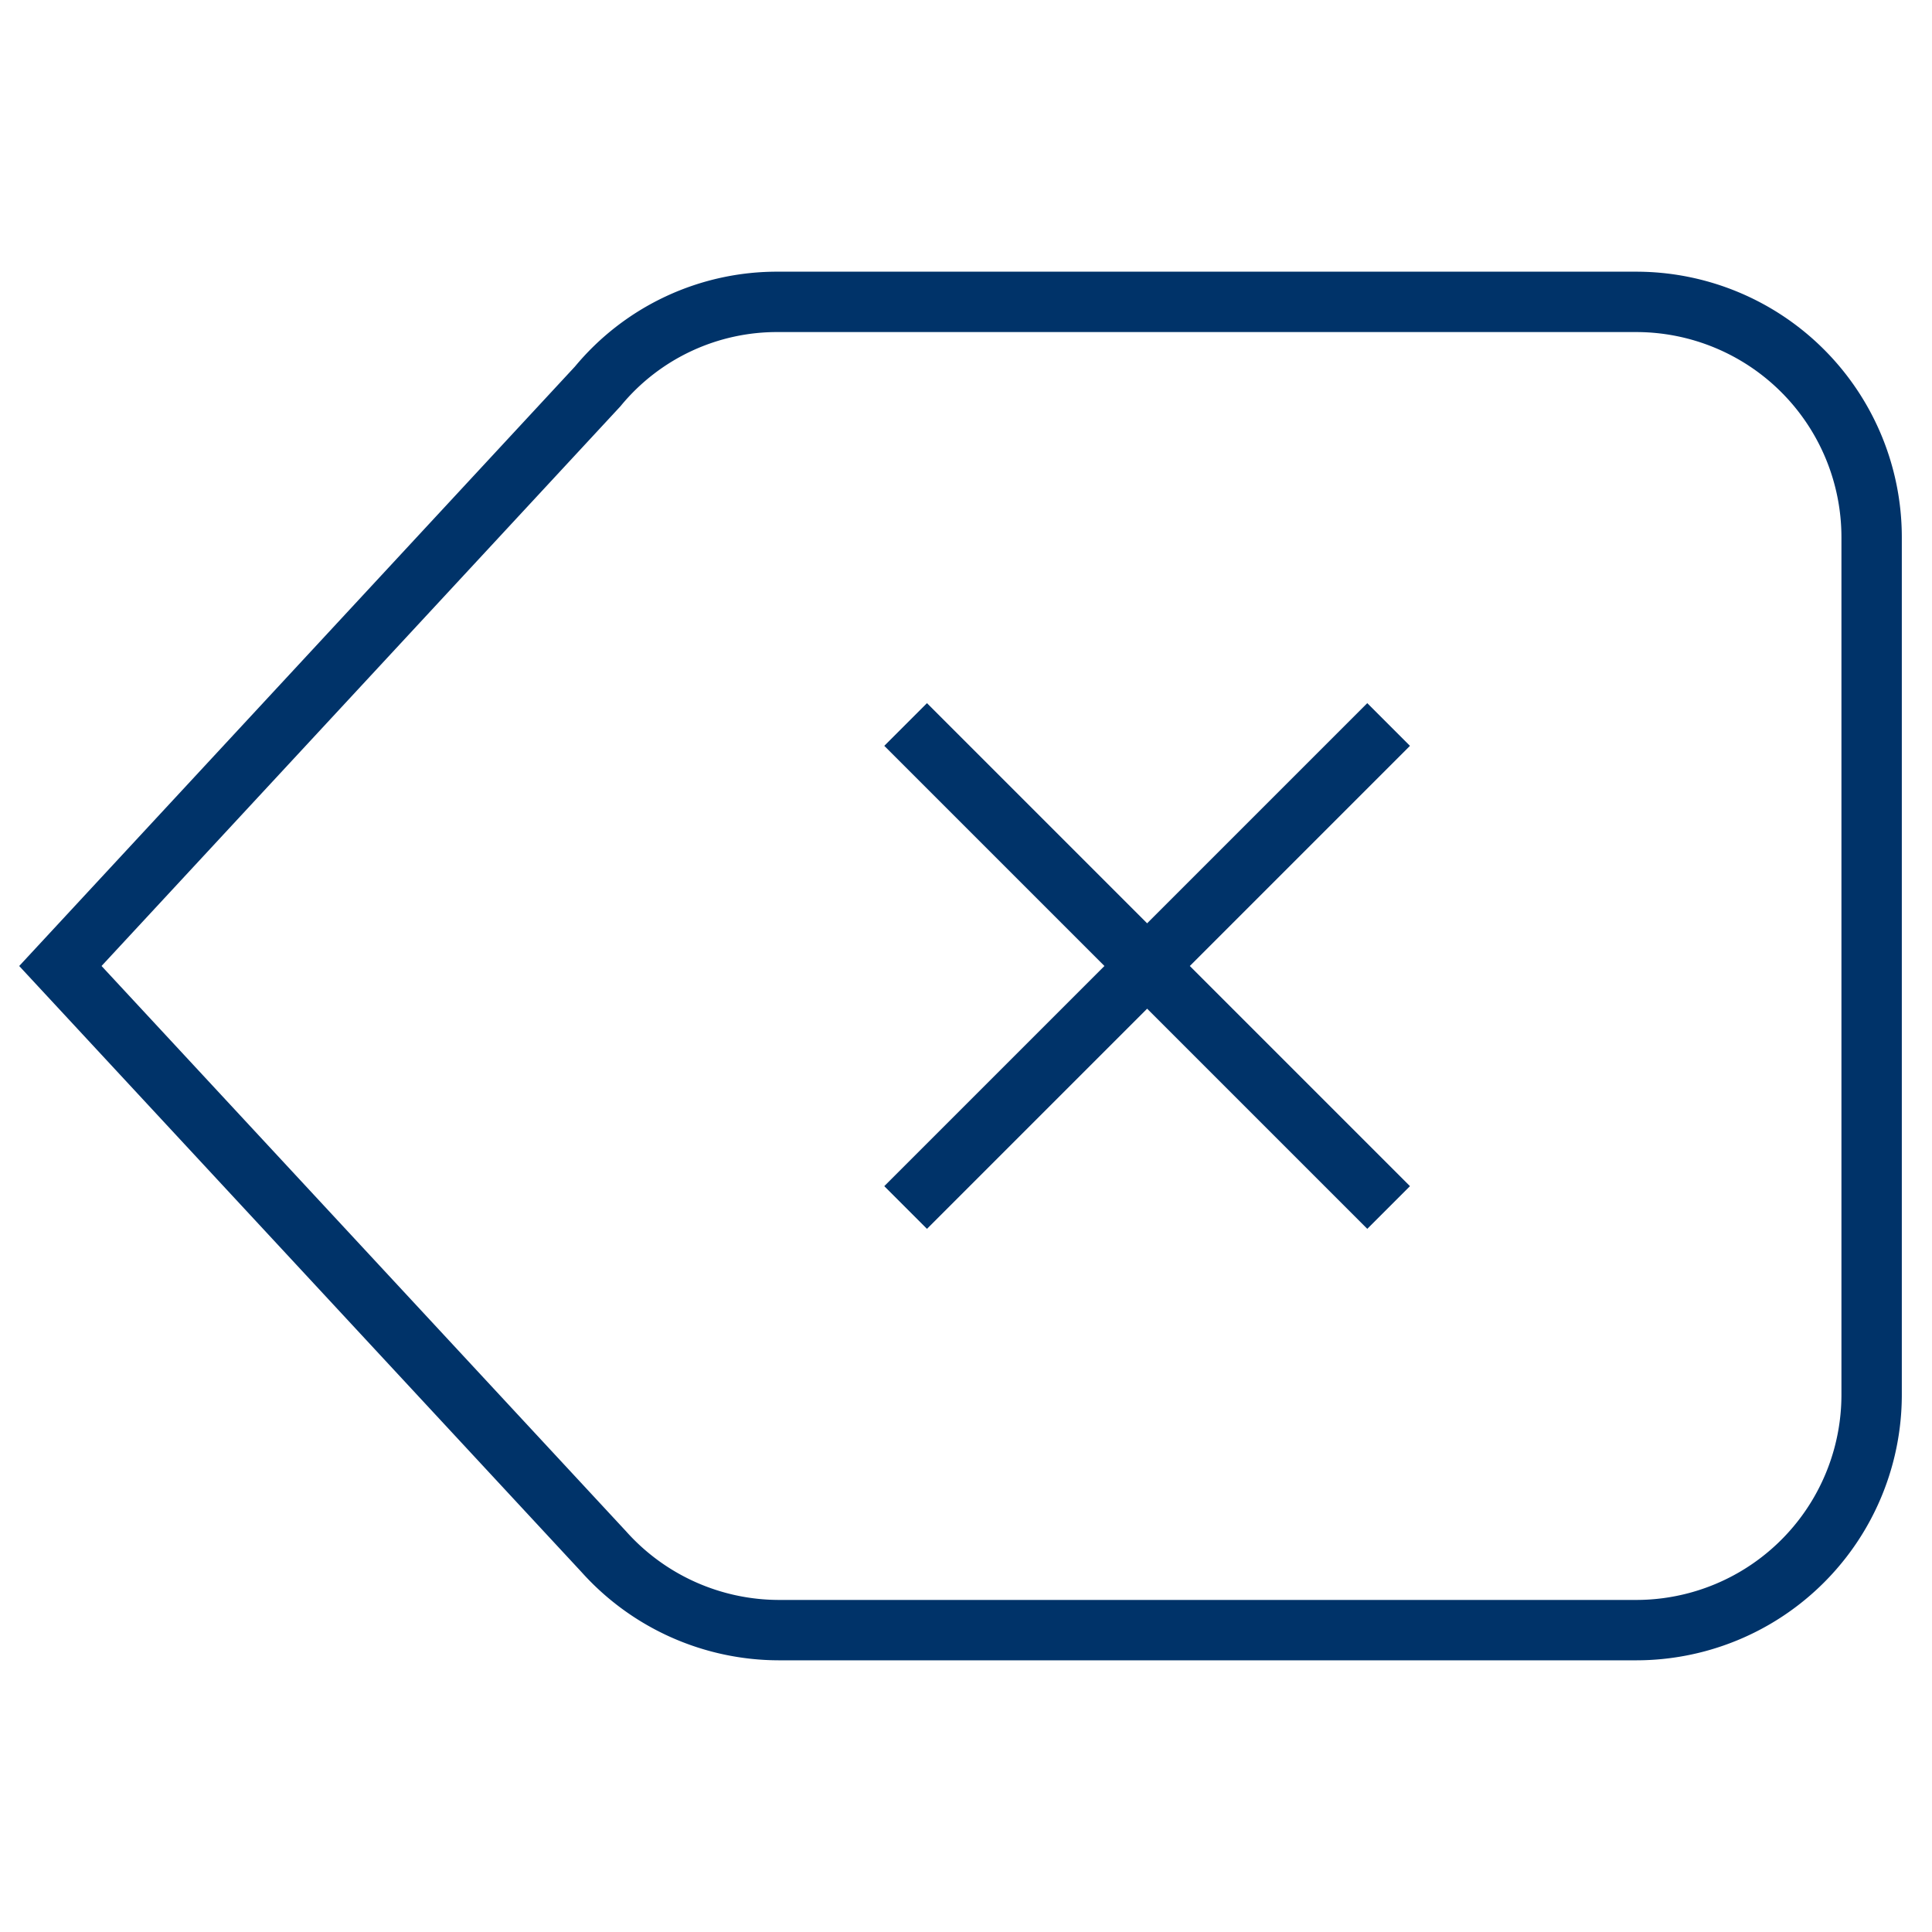 <?xml version="1.0" encoding="UTF-8"?>
<svg xmlns="http://www.w3.org/2000/svg" aria-describedby="desc" aria-labelledby="title" viewBox="0 0 64 64"><path fill="none" stroke="#003369" stroke-miterlimit="10" stroke-width="2" d="M54.2 10H25.8a7.7 7.7 0 0 0-6 2.8L2 32l18 19.4a7.8 7.8 0 0 0 5.8 2.6h28.4a7.8 7.8 0 0 0 7.8-7.8V17.8a7.8 7.8 0 0 0-7.8-7.8z" data-name="layer2" style="stroke: #003369;"/><path fill="none" stroke="#003369" stroke-miterlimit="10" stroke-width="2" d="M30 24l16 16m0-16L30 40" data-name="layer1" style="stroke: #003369;"/></svg>
